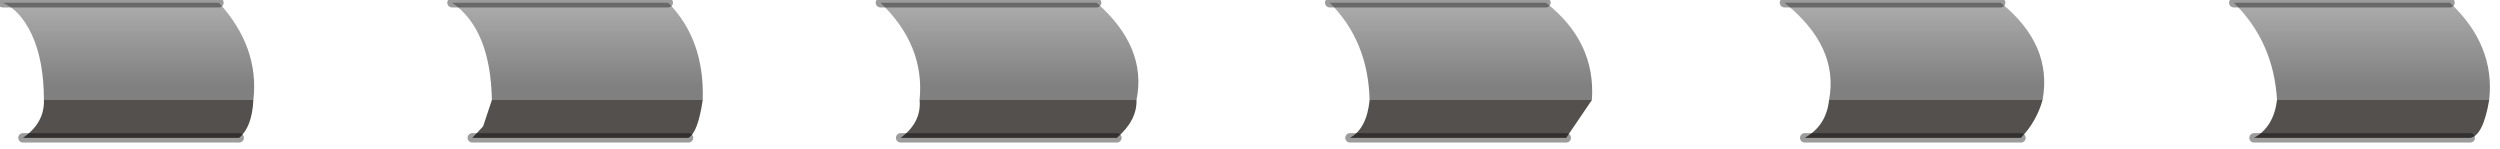 <?xml version="1.0" encoding="utf-8"?>
<svg version="1.1" id="Layer_1"
xmlns="http://www.w3.org/2000/svg"
xmlns:xlink="http://www.w3.org/1999/xlink"
width="185px" height="11px"
xml:space="preserve">
<g id="PathID_3550" transform="matrix(1, 0, 0, 1, 0.2, 0.2)">
<linearGradient
id="LinearGradID_1642" gradientUnits="userSpaceOnUse" gradientTransform="matrix(0, 0.004, -0.004, 0, 107.45, 2.9)" spreadMethod ="pad" x1="-819.2" y1="0" x2="819.2" y2="0" >
<stop  offset="0" style="stop-color:#AFAFAF;stop-opacity:1" />
<stop  offset="1" style="stop-color:#808080;stop-opacity:1" />
</linearGradient>
<path style="fill:url(#LinearGradID_1642) " d="M184 7.2L168.3 7.2Q168.05 2.9 165.1 0L181.1 0Q184.45 3.15 184 7.2M135.15 7.2Q135.9 3.25 131.85 0L147.85 0Q151.7 3.1 150.95 7.2L135.15 7.2M101.15 7.2Q101.05 2.85 98.2 0L114.2 0Q117.9 2.9 117.6 7.2L101.15 7.2M67.85 7.2Q68.25 3.15 64.95 0L80.95 0Q84.7 3.3 83.9 7.2L67.85 7.2M36.2 7.2Q36.1 1.95 33.25 0L49.25 0Q51.95 2.75 51.8 7.2L36.2 7.2M3.05 7.2Q3.05 4.3 2.15 2.35Q1.3 0.55 0 0L16 0Q19 3.3 18.55 7.2L3.05 7.2" />
<path style="fill:#54504E;fill-opacity:1" d="M166.6 10Q168.05 9.2 168.3 7.2L184 7.2Q183.55 9.85 182.6 10L166.6 10M135.15 7.2L150.95 7.2Q150.5 8.8 149.35 10L133.35 10Q134.95 9.1 135.15 7.2M101.15 7.2L117.6 7.2L115.7 10L99.7 10Q100.95 9.3 101.15 7.2M83.9 7.2Q83.95 8.7 82.45 10L66.45 10Q68 8.85 67.85 7.2L83.9 7.2M36.2 7.2L51.8 7.2Q51.45 9.6 50.75 10L34.75 10L35.55 9.15L36.2 7.2M18.55 7.2Q18.45 9.2 17.5 10L1.5 10Q3.1 8.9 3.05 7.2L18.55 7.2" />
<path style="fill:none;stroke-width:0.7;stroke-linecap:round;stroke-linejoin:round;stroke-miterlimit:3;stroke:#000000;stroke-opacity:0.388" d="M166.6 10L182.6 10" />
<path style="fill:none;stroke-width:0.7;stroke-linecap:round;stroke-linejoin:round;stroke-miterlimit:3;stroke:#000000;stroke-opacity:0.388" d="M181.1 0L165.1 0" />
<path style="fill:none;stroke-width:0.7;stroke-linecap:round;stroke-linejoin:round;stroke-miterlimit:3;stroke:#000000;stroke-opacity:0.388" d="M147.85 0L131.85 0" />
<path style="fill:none;stroke-width:0.7;stroke-linecap:round;stroke-linejoin:round;stroke-miterlimit:3;stroke:#000000;stroke-opacity:0.388" d="M149.35 10L133.35 10" />
<path style="fill:none;stroke-width:0.7;stroke-linecap:round;stroke-linejoin:round;stroke-miterlimit:3;stroke:#000000;stroke-opacity:0.388" d="M114.2 0L98.2 0" />
<path style="fill:none;stroke-width:0.7;stroke-linecap:round;stroke-linejoin:round;stroke-miterlimit:3;stroke:#000000;stroke-opacity:0.388" d="M115.7 10L99.7 10" />
<path style="fill:none;stroke-width:0.7;stroke-linecap:round;stroke-linejoin:round;stroke-miterlimit:3;stroke:#000000;stroke-opacity:0.388" d="M82.45 10L66.45 10" />
<path style="fill:none;stroke-width:0.7;stroke-linecap:round;stroke-linejoin:round;stroke-miterlimit:3;stroke:#000000;stroke-opacity:0.388" d="M64.95 0L80.95 0" />
<path style="fill:none;stroke-width:0.7;stroke-linecap:round;stroke-linejoin:round;stroke-miterlimit:3;stroke:#000000;stroke-opacity:0.388" d="M49.25 0L33.25 0" />
<path style="fill:none;stroke-width:0.7;stroke-linecap:round;stroke-linejoin:round;stroke-miterlimit:3;stroke:#000000;stroke-opacity:0.388" d="M50.75 10L34.75 10" />
<path style="fill:none;stroke-width:0.7;stroke-linecap:round;stroke-linejoin:round;stroke-miterlimit:3;stroke:#000000;stroke-opacity:0.388" d="M0 0L16 0" />
<path style="fill:none;stroke-width:0.7;stroke-linecap:round;stroke-linejoin:round;stroke-miterlimit:3;stroke:#000000;stroke-opacity:0.388" d="M17.5 10L1.5 10" />
</g>
</svg>
